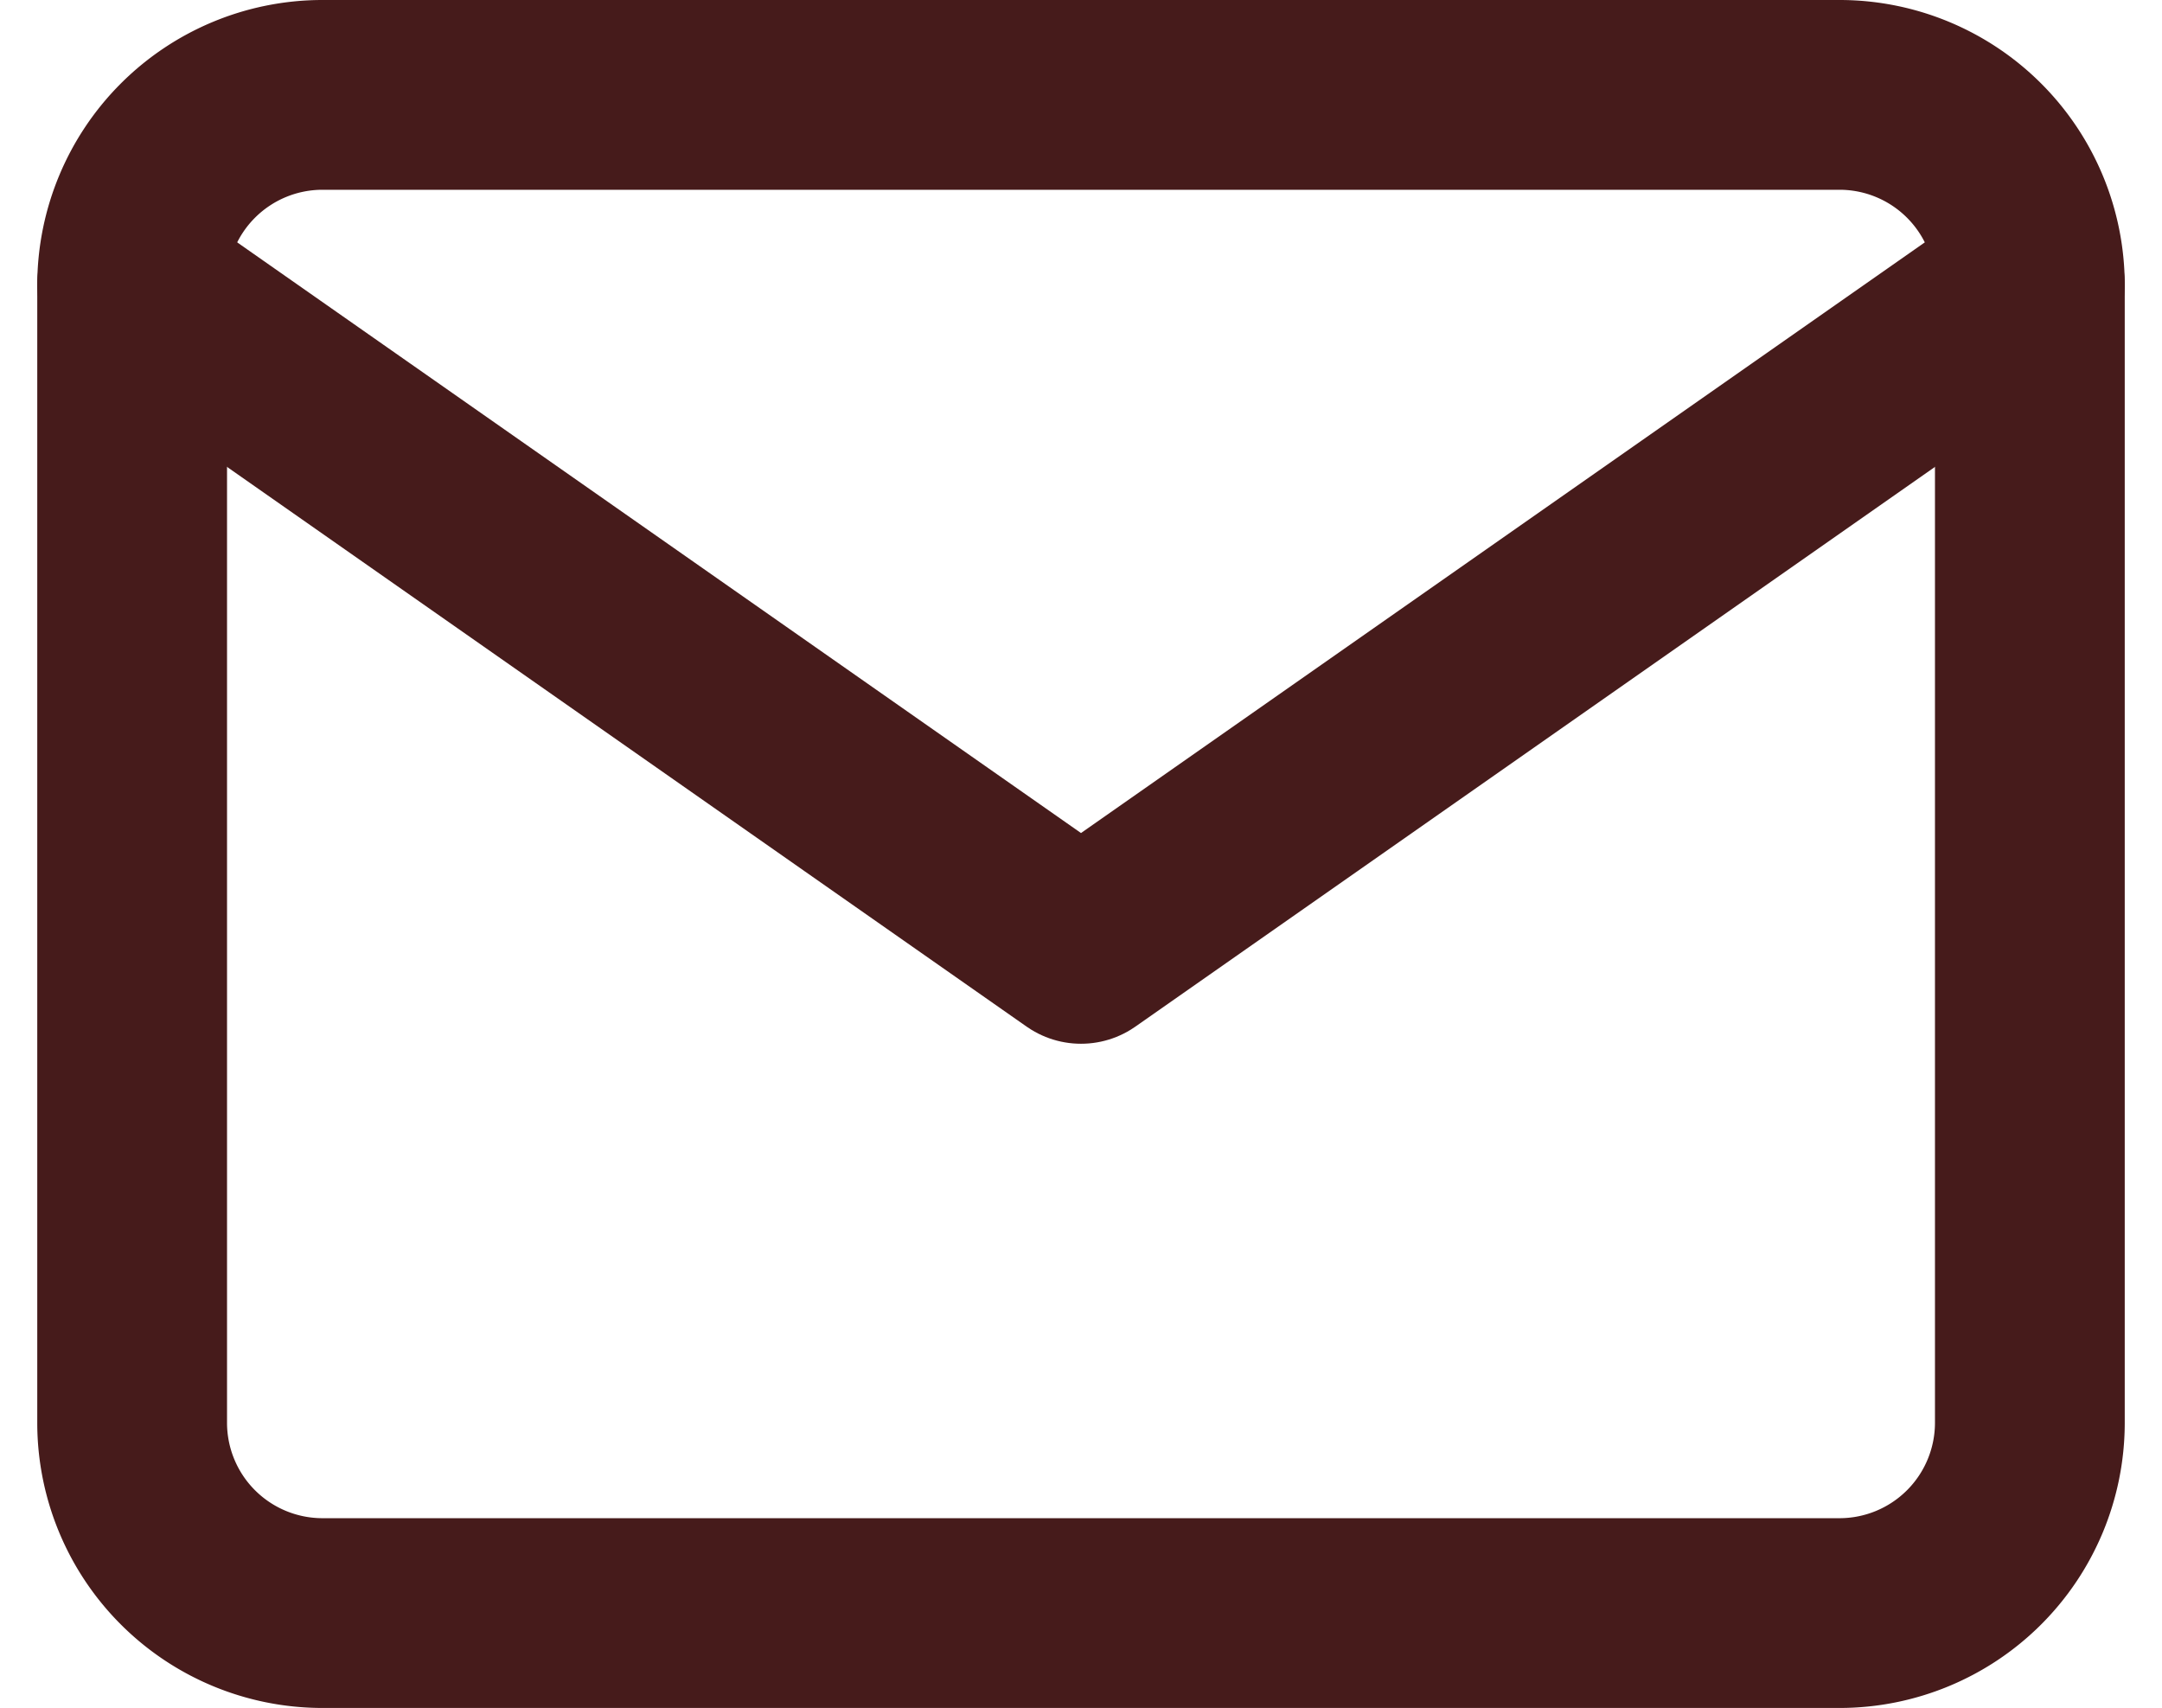 <svg xmlns="http://www.w3.org/2000/svg" width="34.178" height="27" viewBox="0 0 34.178 27">
  <g id="mail" transform="translate(-0.911 -4.5)">
    <path id="Path_114" data-name="Path 114" d="M6,6H30a3.009,3.009,0,0,1,3,3V27a3.009,3.009,0,0,1-3,3H6a3.009,3.009,0,0,1-3-3V9A3.009,3.009,0,0,1,6,6Z" fill="none" stroke="#461B1B" stroke-linecap="round" stroke-linejoin="round" stroke-width="3"/>
    <path id="Path_115" data-name="Path 115" d="M33,9,18,19.5,3,9" fill="none" stroke="#461B1B" stroke-linecap="round" stroke-linejoin="round" stroke-width="3"/>
  </g>
</svg>

